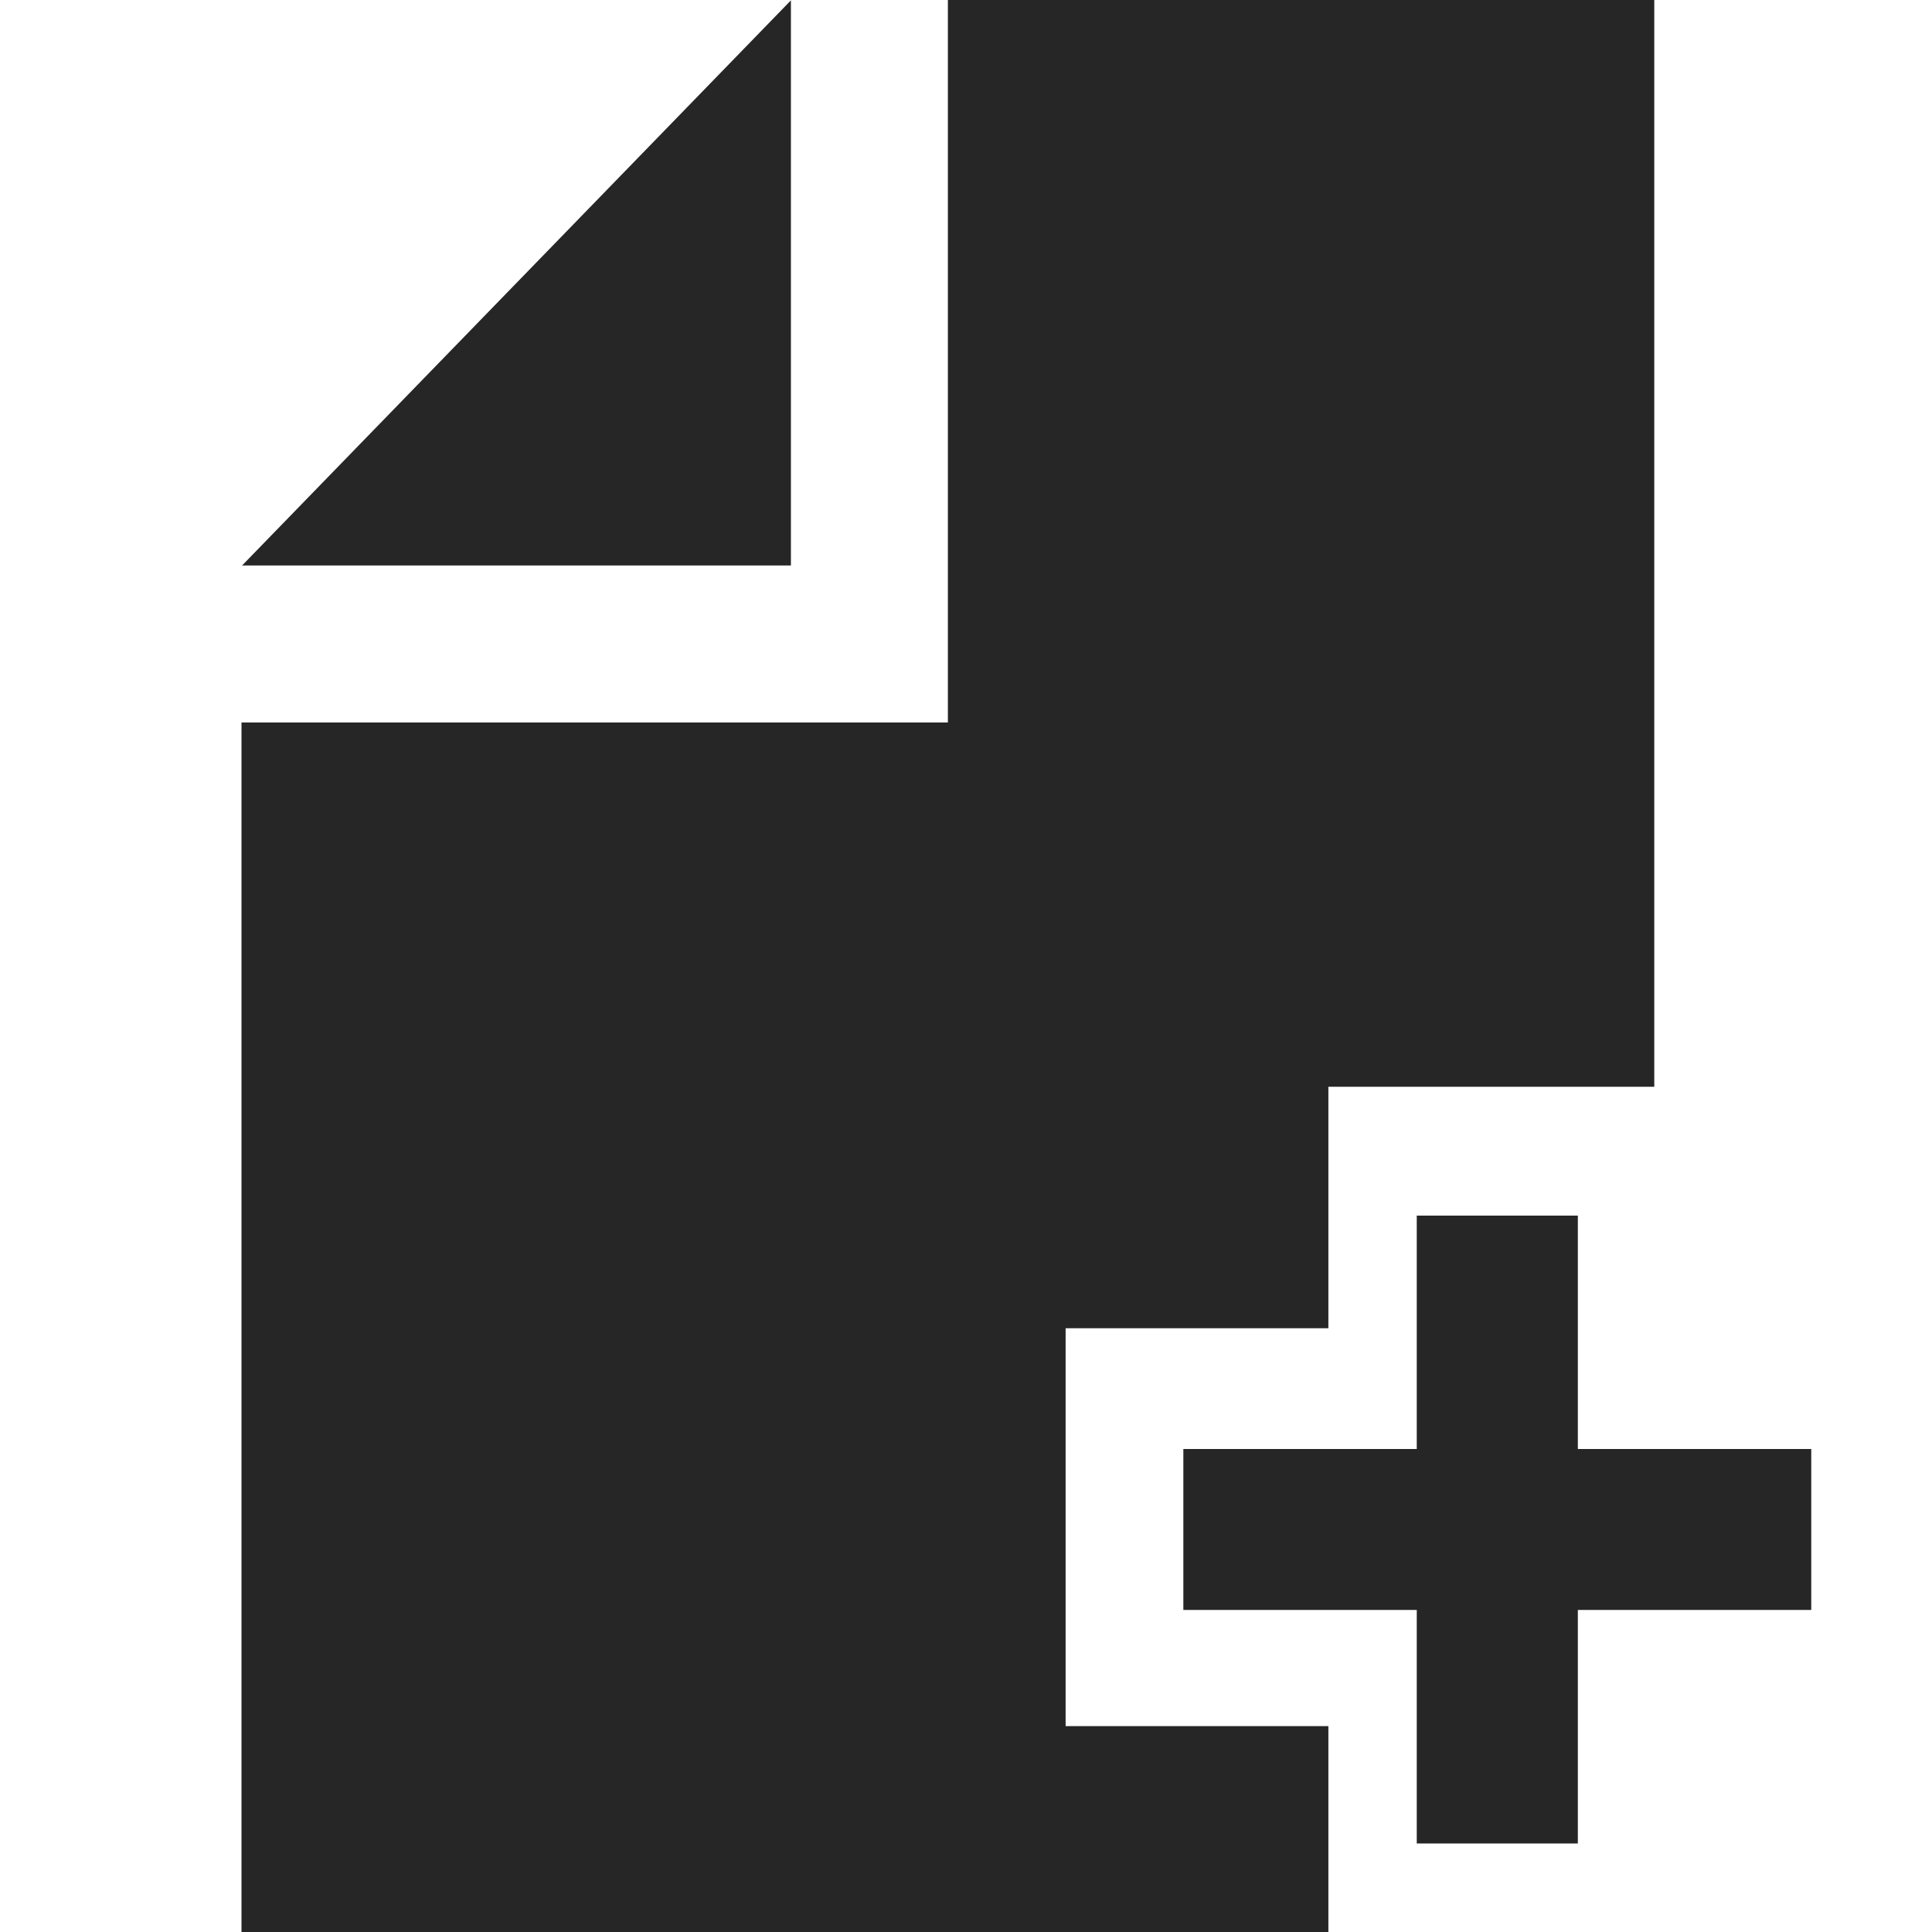 <svg width="16" height="16" viewBox="0 0 16 16" fill="none" xmlns="http://www.w3.org/2000/svg">
<path d="M11.733 12V10.067H13.067V12H15V13.333H13.067V15.267H11.733V13.333H9.8V12H11.733ZM11.001 16H2V4.688V5.983H7.85V0H13.7V9H11.001V11H8.825V14.295H11.001V16ZM2.005 4.683L6.55 0.003V4.683H2.005Z" fill="#262626"/>
</svg>
